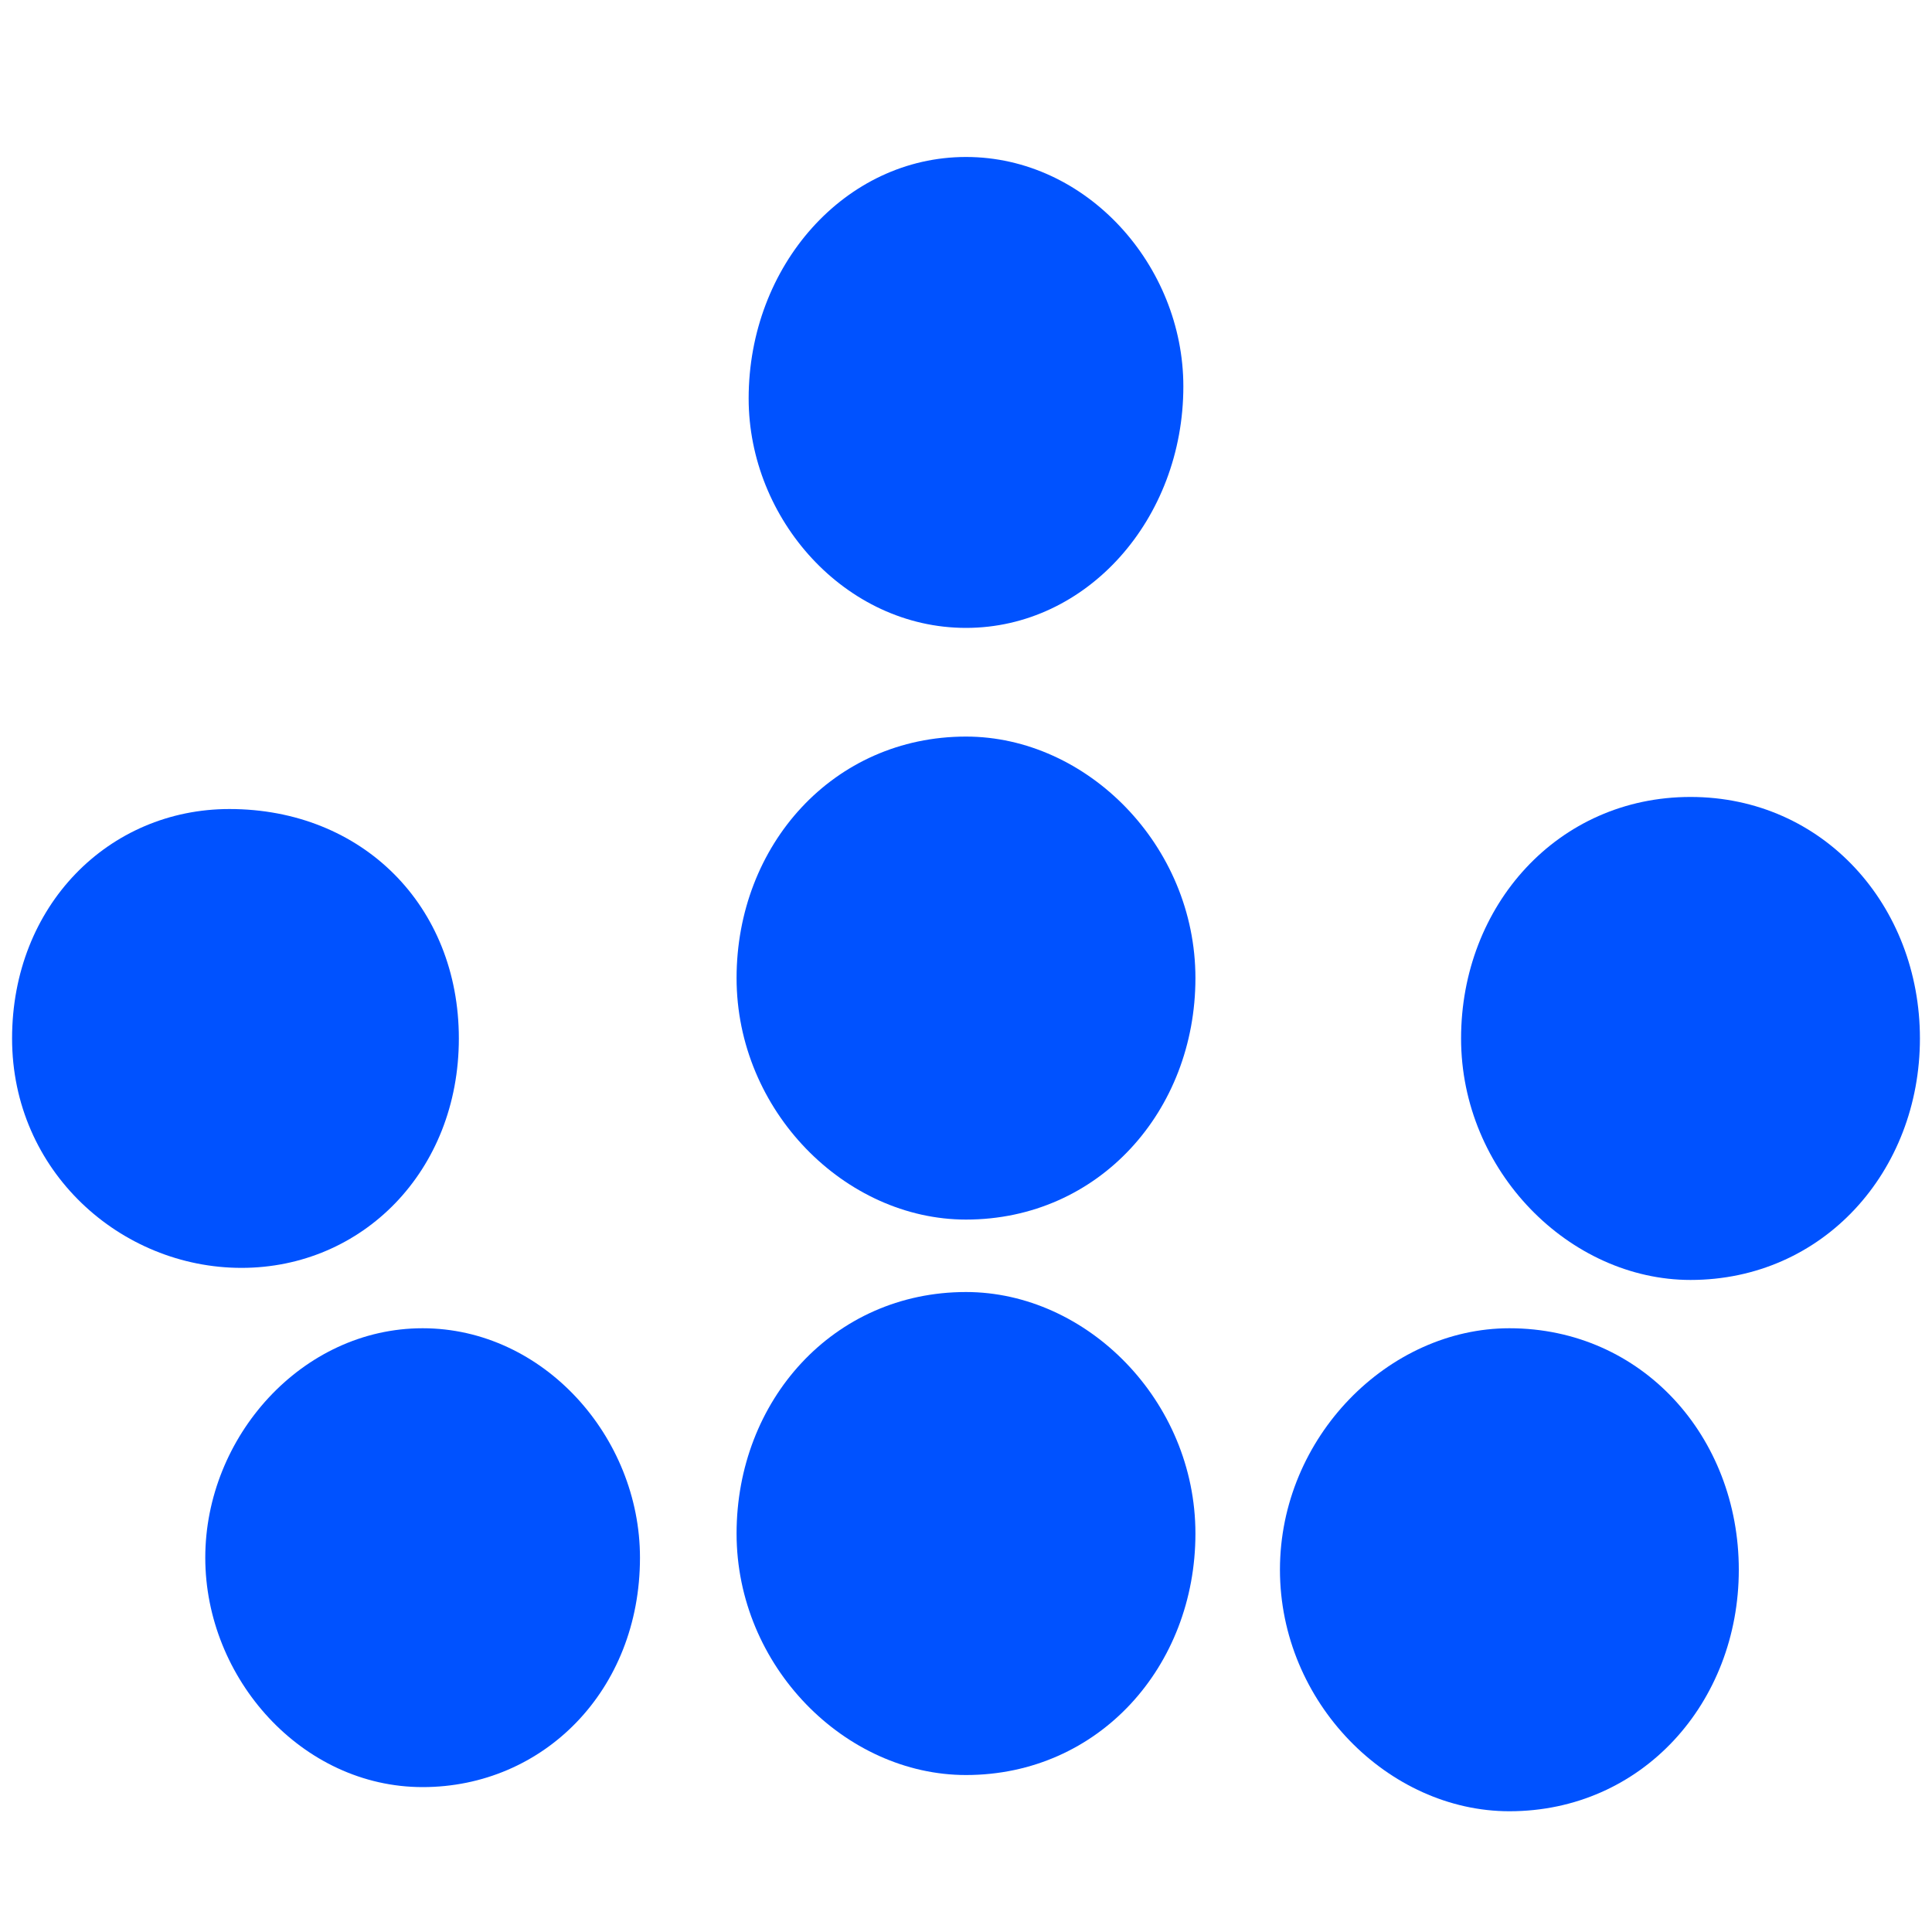 <?xml version="1.0" encoding="utf-8"?>
<!-- Generator: Adobe Illustrator 23.0.3, SVG Export Plug-In . SVG Version: 6.00 Build 0)  -->
<svg version="1.1" id="Lag_1" xmlns="http://www.w3.org/2000/svg" xmlns:xlink="http://www.w3.org/1999/xlink" x="0px" y="0px"
	 viewBox="0 0 16 16" style="enable-background:new 0 0 16 16;" xml:space="preserve">
<style type="text/css">
	.st0{fill:#0052FF;}
</style>
<g>
	<g>
		<path class="st0" d="M8,1.3c1,0,1.8,0.9,1.8,1.9C9.8,4.3,9,5.2,8,5.2c-1,0-1.8-0.9-1.8-1.9C6.2,2.2,7,1.3,8,1.3"/>
		<path class="st0" d="M3.8,8.6c0,1.1-0.8,1.9-1.8,1.9S0.1,9.7,0.1,8.6c0-1.1,0.8-1.9,1.8-1.9C3,6.7,3.8,7.5,3.8,8.6"/>
		<path class="st0" d="M9.9,8.1c0,1.1-0.8,2-1.9,2c-1,0-1.9-0.9-1.9-2c0-1.1,0.8-2,1.9-2C9,6.1,9.9,7,9.9,8.1"/>
		<path class="st0" d="M15.9,8.6c0,1.1-0.8,2-1.9,2c-1,0-1.9-0.9-1.9-2c0-1.1,0.8-2,1.9-2C15.1,6.6,15.9,7.5,15.9,8.6"/>
		<path class="st0" d="M9.9,12.7c0,1.1-0.8,2-1.9,2c-1,0-1.9-0.9-1.9-2c0-1.1,0.8-2,1.9-2C9,10.7,9.9,11.6,9.9,12.7"/>
		<path class="st0" d="M14.4,13c0,1.1-0.8,2-1.9,2c-1,0-1.9-0.9-1.9-2c0-1.1,0.9-2,1.9-2C13.6,11,14.4,11.9,14.4,13"/>
		<path class="st0" d="M3.5,11c1,0,1.8,0.9,1.8,1.9c0,1.1-0.8,1.9-1.8,1.9c-1,0-1.8-0.9-1.8-1.9C1.7,11.9,2.5,11,3.5,11"/>
	</g>
</g>
</svg>
